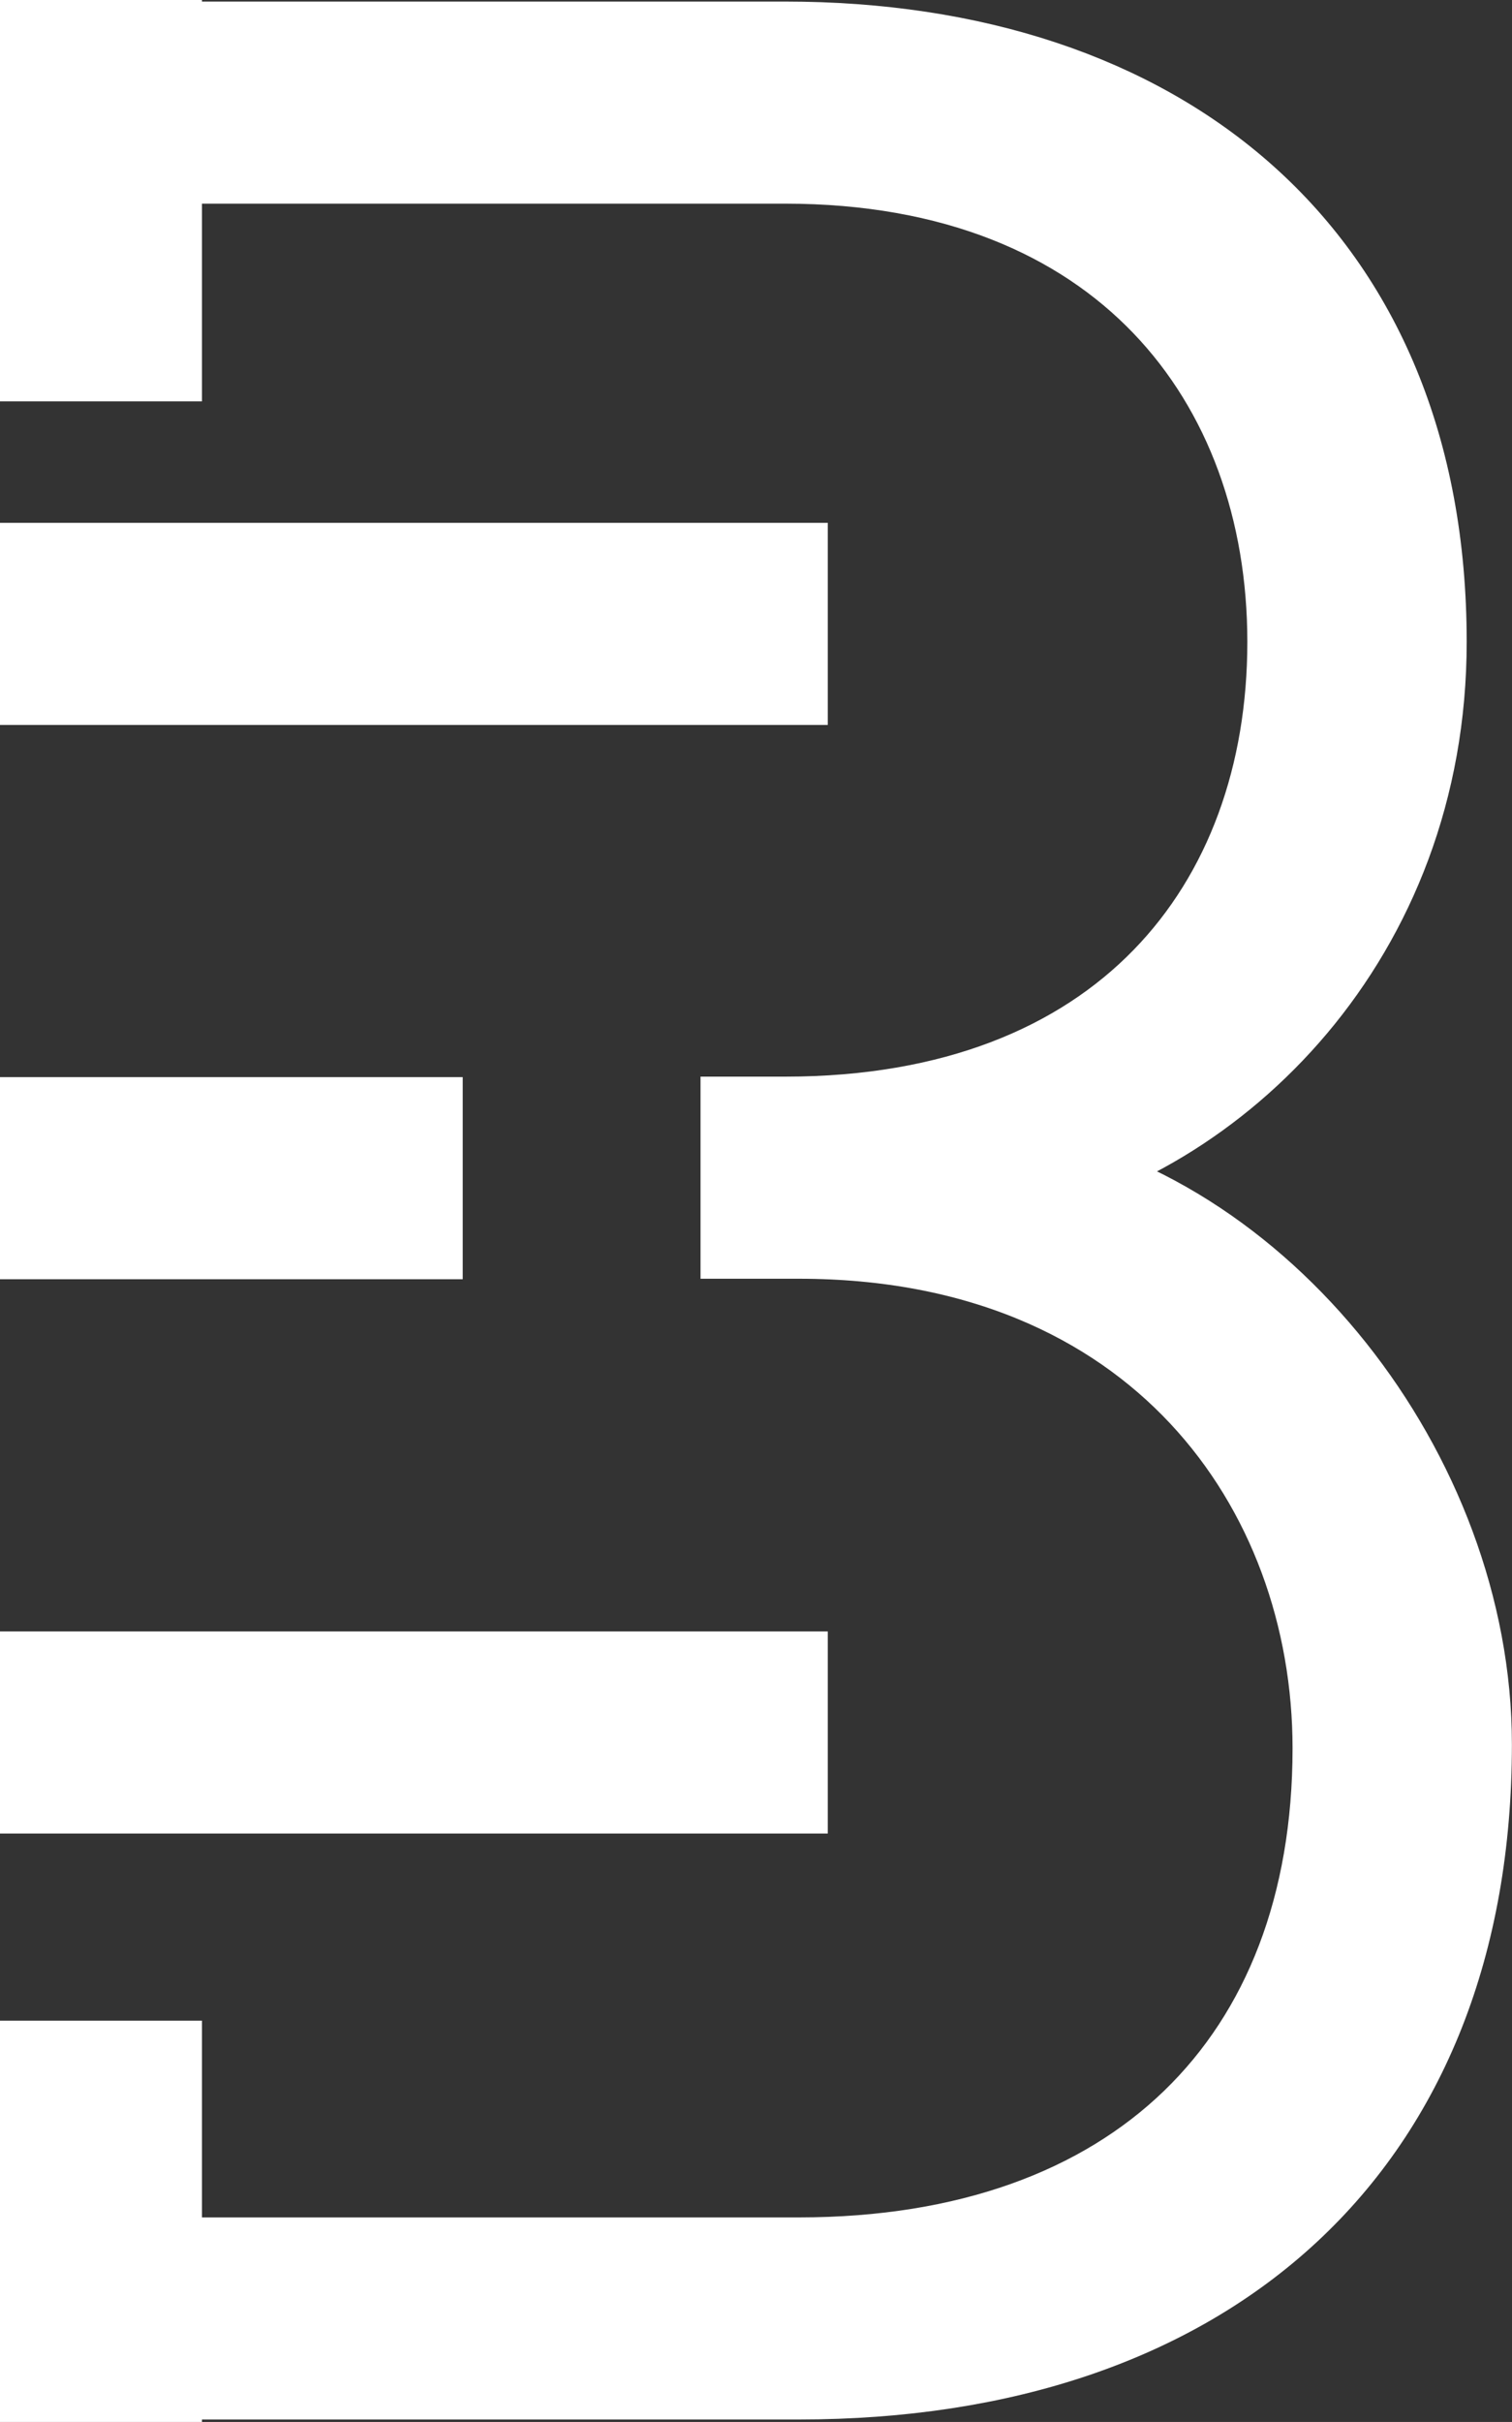 <svg xmlns="http://www.w3.org/2000/svg" viewBox="0 0 154.82 247.83"><rect x="0" y="0" width="154.82" height="247.83" fill="#333333" stroke="none"/><defs><style>.cls-1{fill:#fff;stroke:#fff;stroke-miterlimit:10;stroke-width:10px;}</style></defs><title>logo_light</title><g id="Layer_2" data-name="Layer 2"><g id="Layer_3" data-name="Layer 3"><path class="cls-1" d="M103.18,120.16c21-4.28,42-24.57,42-54.48,0-39.16-26.7-60.52-64.8-60.52H7.12V15.84H80.39c34.89,0,52.33,22.79,52.33,49.84,0,27.42-17.44,49.49-52.33,49.49H76.73v10.68h5.08c37,0,55.54,26,55.54,53.05,0,32.4-20.65,53-55.54,53H7.12v10.68H81.81c41.66,0,68-23.5,68-64.08C149.82,151.13,128.45,124.07,103.18,120.16Z"/><rect class="cls-1" x="5" y="58.5" width="74.76" height="10.68"/><rect class="cls-1" x="-5.19" y="15.19" width="31.07" height="10.68" transform="translate(30.87 10.19) rotate(90)"/><rect class="cls-1" x="-5.19" y="221.96" width="31.07" height="10.68" transform="translate(237.64 216.96) rotate(90)"/><rect class="cls-1" x="5" y="115.22" width="37.38" height="10.68"/><rect class="cls-1" x="5" y="171.94" width="74.76" height="10.68"/></g></g></svg>